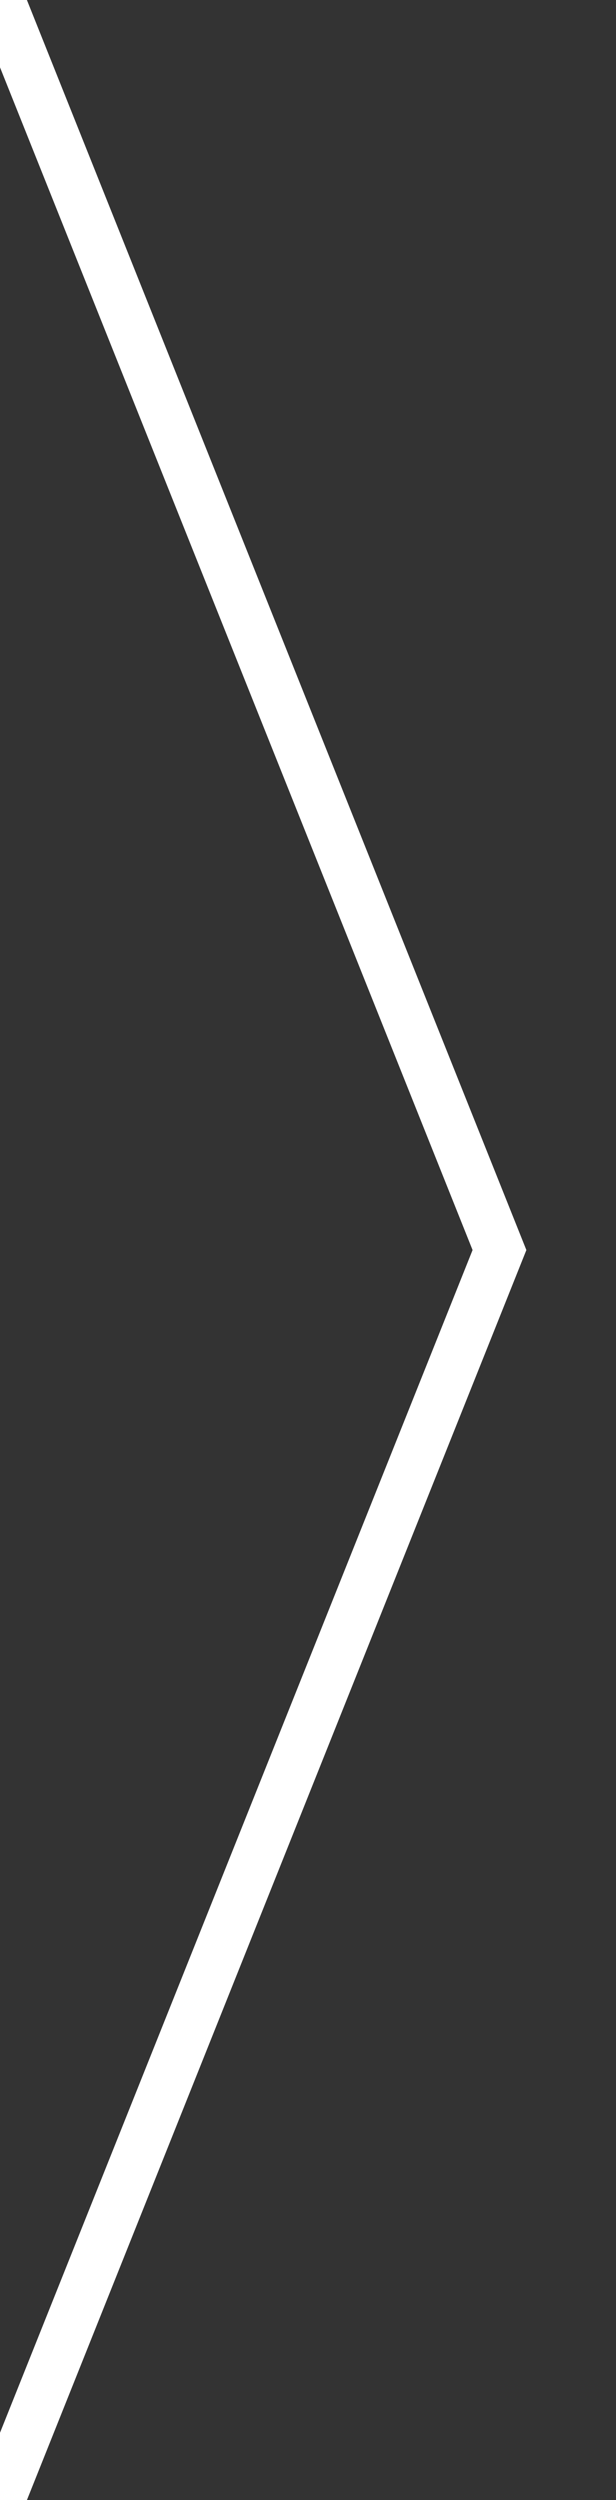 <?xml version="1.0" encoding="utf-8"?>
<!-- Generator: Adobe Illustrator 16.0.3, SVG Export Plug-In . SVG Version: 6.00 Build 0)  -->
<!DOCTYPE svg PUBLIC "-//W3C//DTD SVG 1.1//EN" "http://www.w3.org/Graphics/SVG/1.1/DTD/svg11.dtd">
<svg version="1.1" id="Layer_1" xmlns="http://www.w3.org/2000/svg" xmlns:xlink="http://www.w3.org/1999/xlink" x="0px" y="0px"
	 width="24.666px" height="100px" viewBox="0 0 24.666 100" enable-background="new 0 0 24.666 100" xml:space="preserve">
<rect x="0" y="0" width="24.666" height="100" fill="#333333" stroke="none"/>
<polyline fill="none" stroke="#FFFFFF" stroke-width="2" stroke-miterlimit="10" points="0,0 20,50 0,100 "/>
</svg>

